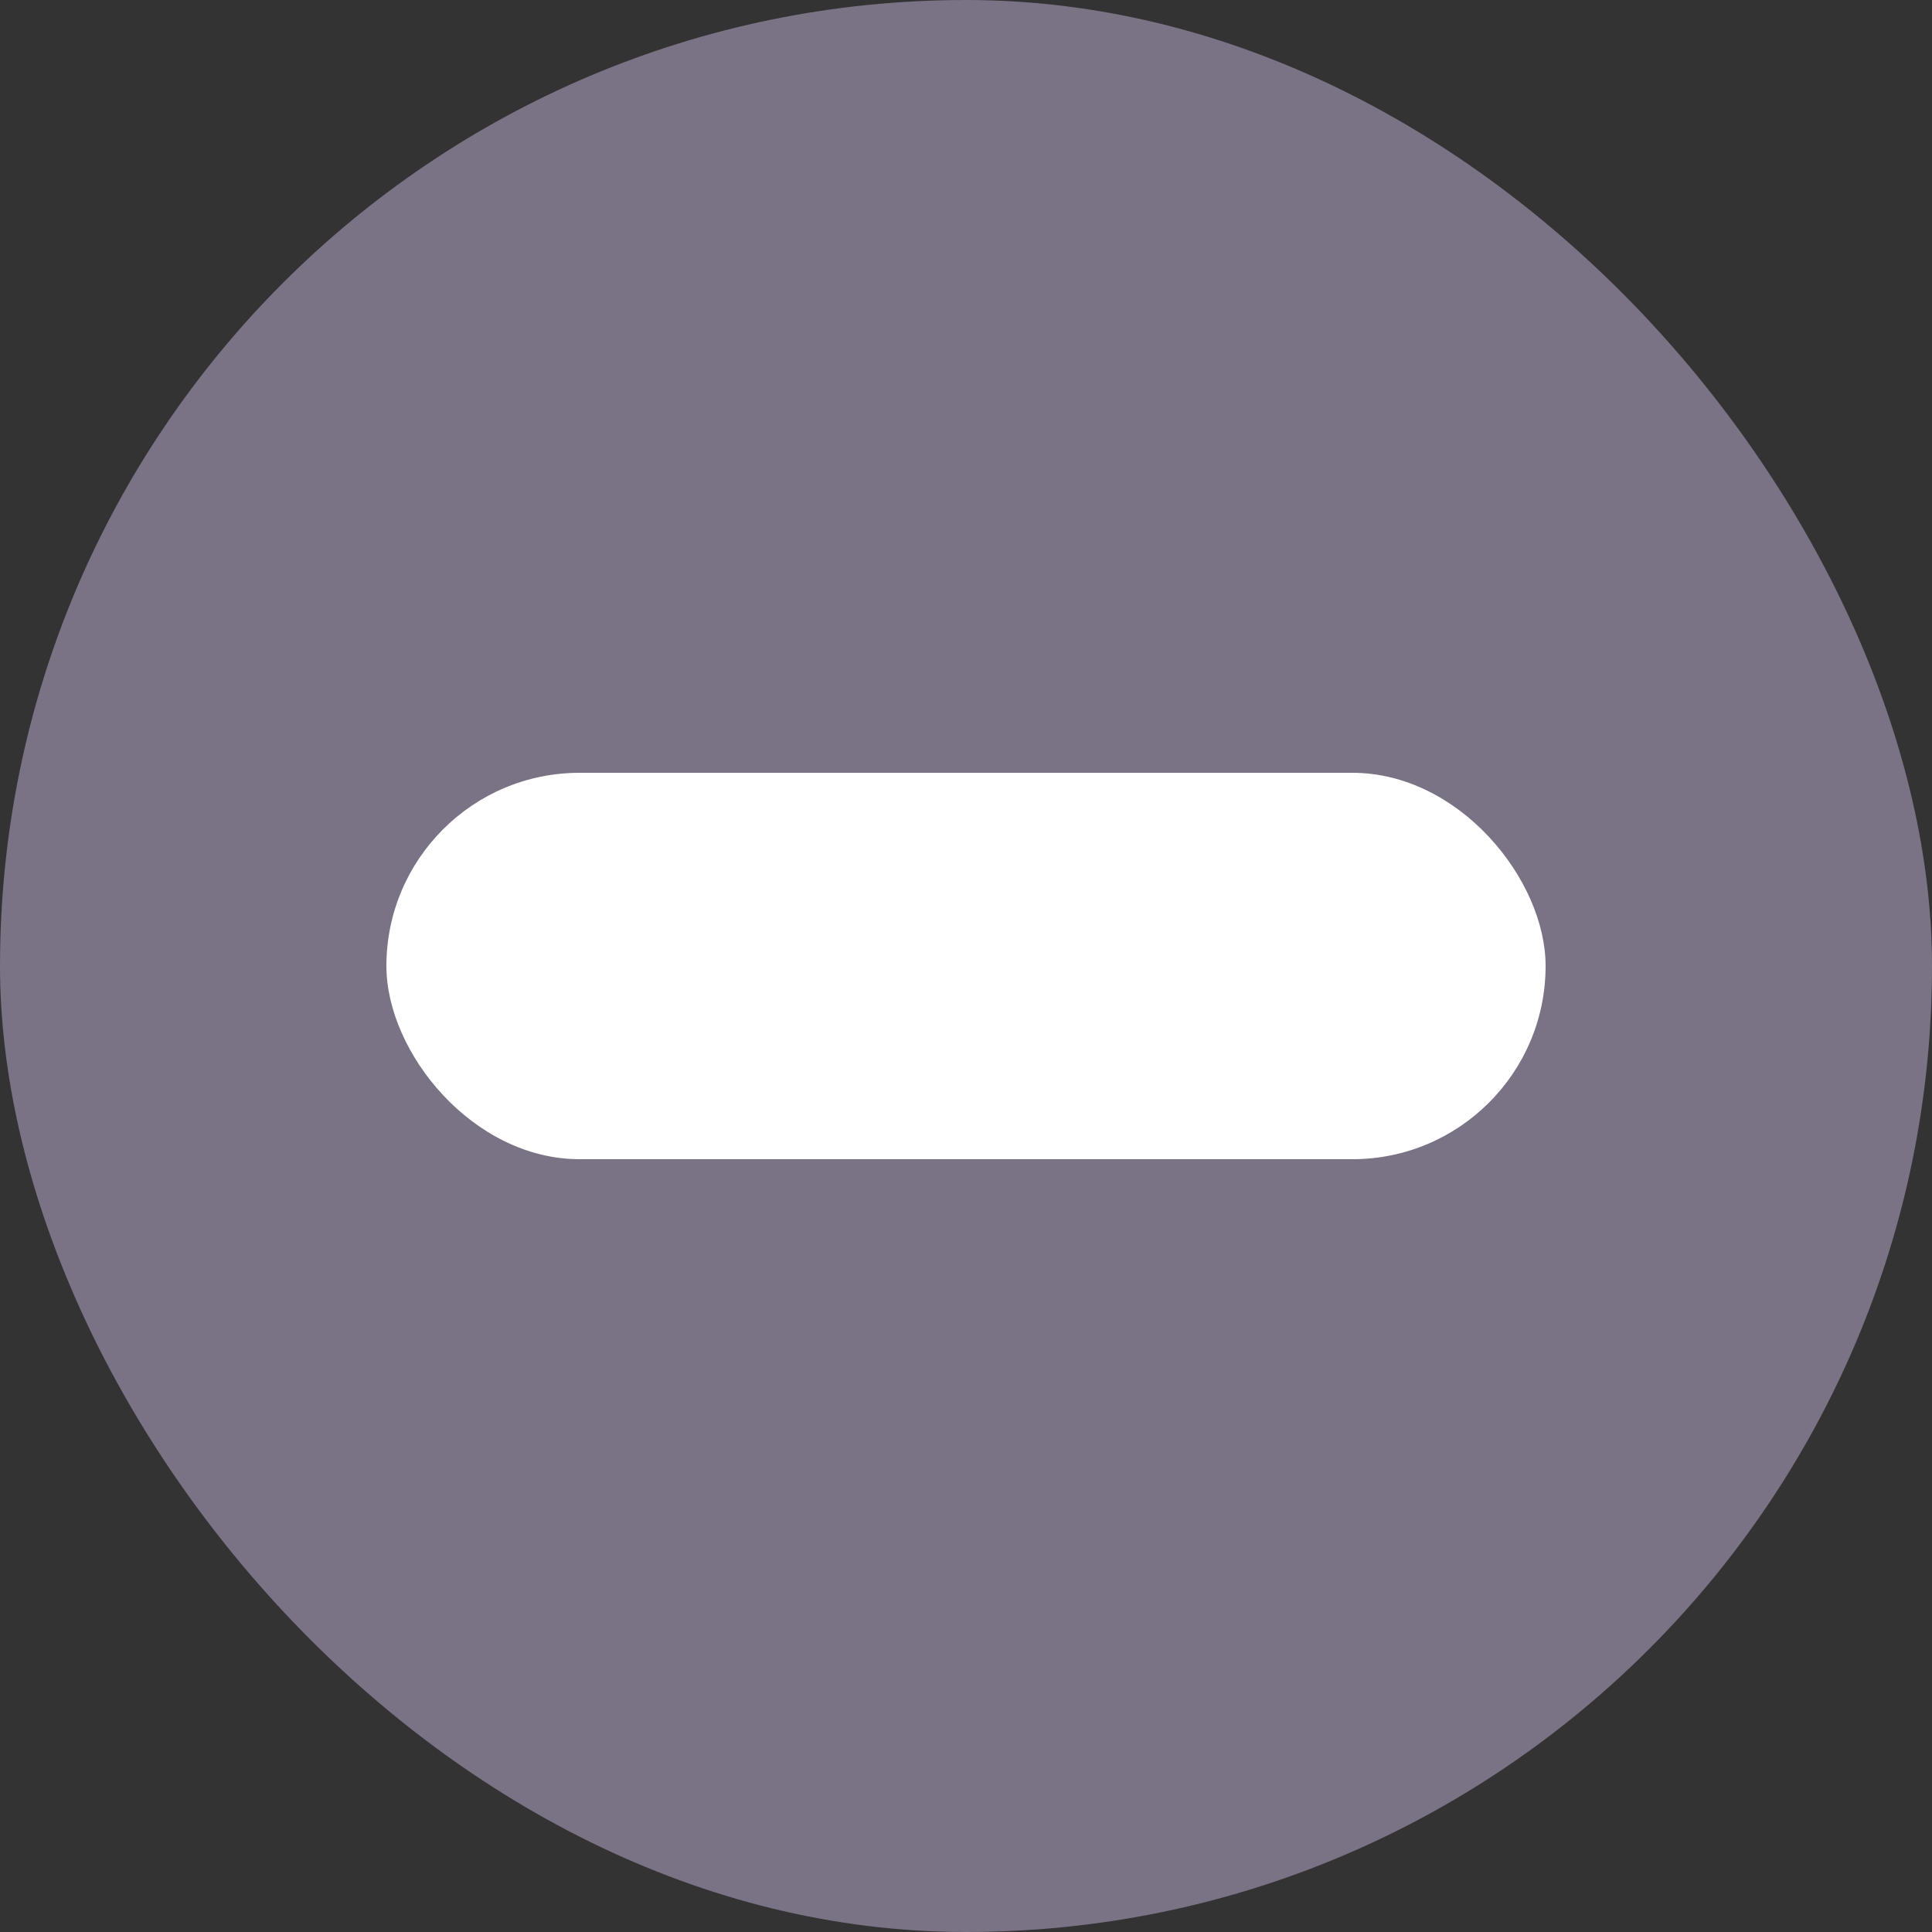 <svg width="10" height="10" viewBox="0 0 10 10" fill="none"
	xmlns="http://www.w3.org/2000/svg">
	<rect x="0" y="0" width="10" height="10" fill="#333333" stroke="none"/>
	<rect width="10" height="10" rx="5" fill="#7A7285"/>
	<rect x="2" y="4" width="6" height="2" rx="1" fill="#ffffff"/>
</svg>
